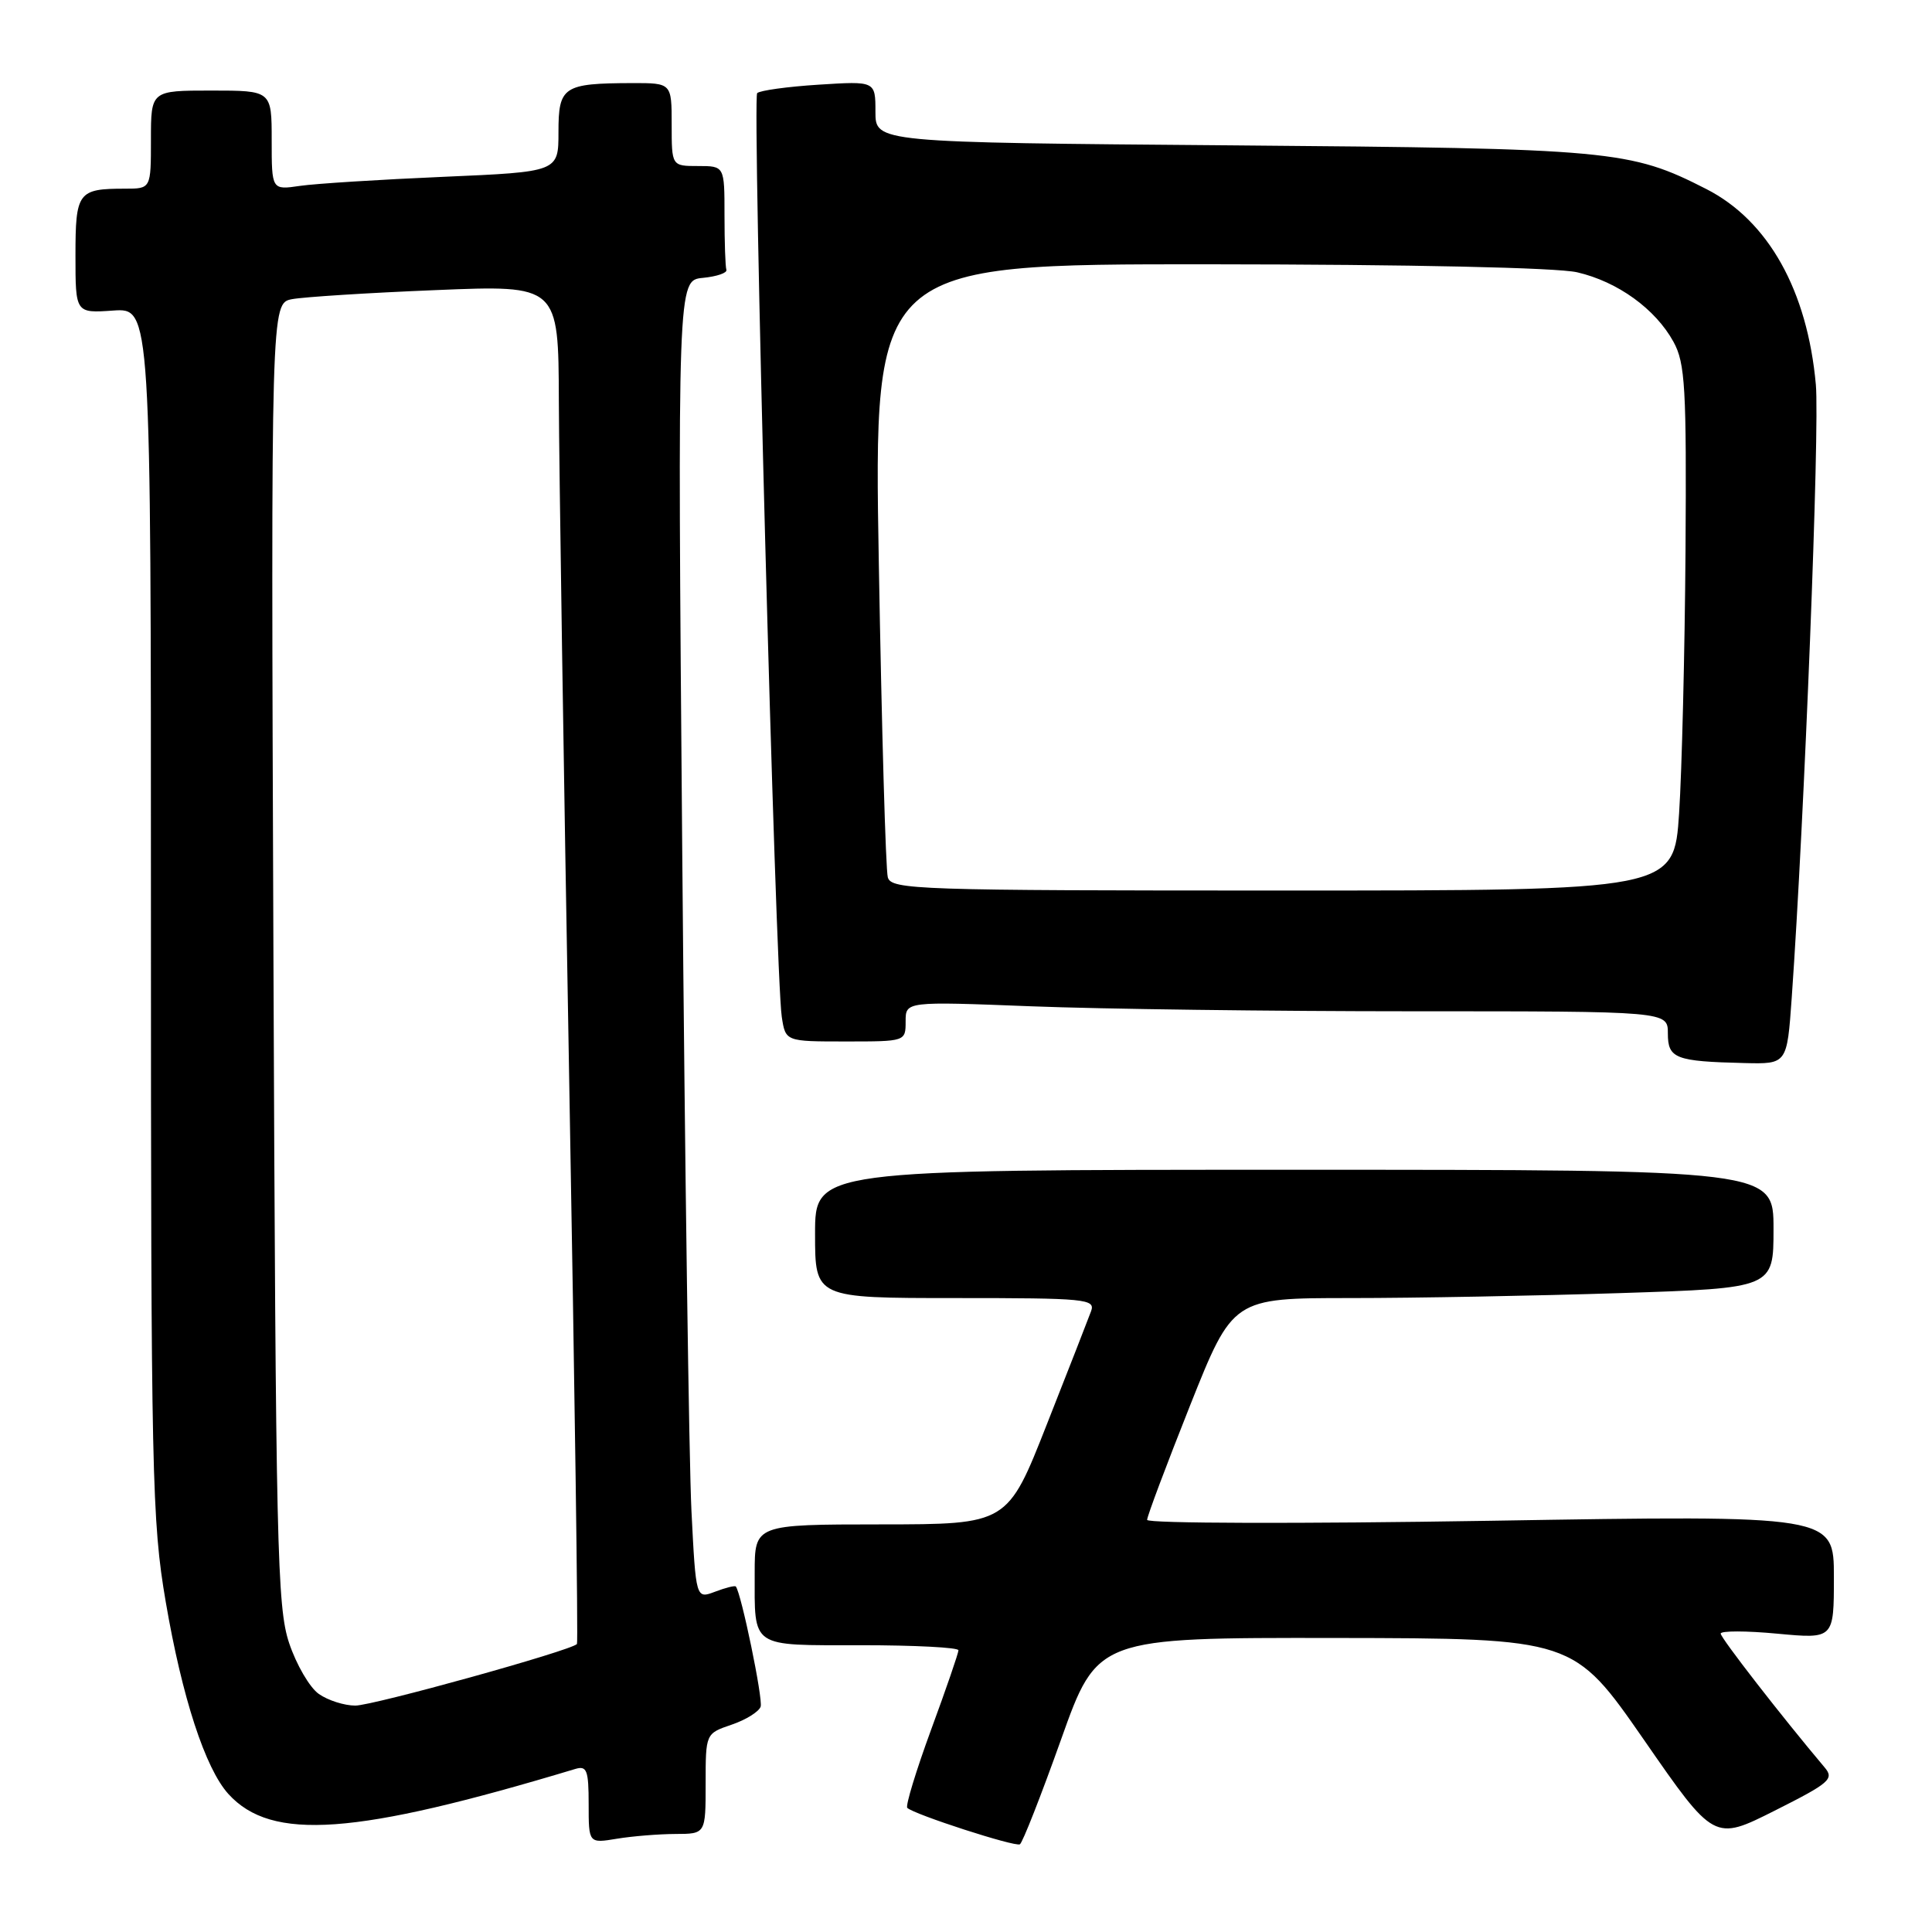 <?xml version="1.0" encoding="UTF-8" standalone="no"?>
<!DOCTYPE svg PUBLIC "-//W3C//DTD SVG 1.1//EN" "http://www.w3.org/Graphics/SVG/1.1/DTD/svg11.dtd" >
<svg xmlns="http://www.w3.org/2000/svg" xmlns:xlink="http://www.w3.org/1999/xlink" version="1.1" viewBox="0 0 256 256">
 <g >
 <path fill="currentColor"
d=" M 140.59 230.51 C 145.40 217.00 145.40 217.00 176.95 217.04 C 208.50 217.09 208.50 217.09 217.82 230.52 C 227.13 243.96 227.13 243.96 235.16 239.92 C 242.46 236.25 243.07 235.72 241.77 234.19 C 236.15 227.53 228.00 217.04 228.00 216.46 C 228.00 216.08 231.38 216.08 235.50 216.47 C 243.00 217.17 243.00 217.17 243.00 208.97 C 243.00 200.76 243.00 200.76 197.50 201.51 C 172.19 201.92 152.00 201.87 152.00 201.39 C 152.00 200.91 154.56 194.11 157.68 186.26 C 163.36 172.00 163.36 172.00 178.93 172.00 C 187.49 172.00 203.61 171.70 214.75 171.34 C 235.00 170.68 235.00 170.68 235.00 162.84 C 235.00 155.00 235.00 155.00 171.50 155.00 C 108.00 155.00 108.00 155.00 108.00 163.50 C 108.00 172.00 108.00 172.00 126.61 172.00 C 143.91 172.00 145.17 172.12 144.57 173.75 C 144.22 174.71 141.58 181.46 138.71 188.74 C 133.50 201.98 133.50 201.98 116.75 201.99 C 100.00 202.00 100.00 202.00 100.00 208.42 C 100.00 218.47 99.31 218.00 114.11 218.00 C 121.20 218.00 127.00 218.30 127.00 218.67 C 127.00 219.04 125.37 223.78 123.37 229.21 C 121.38 234.64 119.96 239.29 120.22 239.55 C 121.08 240.41 134.49 244.75 135.14 244.38 C 135.49 244.18 137.94 237.94 140.59 230.51 Z  M 89.50 243.01 C 93.50 243.00 93.50 243.00 93.50 236.35 C 93.50 229.70 93.50 229.70 96.94 228.53 C 98.83 227.89 100.56 226.81 100.79 226.14 C 101.12 225.13 98.23 211.14 97.50 210.22 C 97.38 210.07 96.14 210.38 94.75 210.91 C 92.21 211.87 92.21 211.87 91.62 200.18 C 91.30 193.76 90.75 154.44 90.40 112.82 C 89.77 37.14 89.77 37.14 93.13 36.82 C 94.98 36.64 96.39 36.16 96.25 35.75 C 96.11 35.34 96.00 32.08 96.00 28.50 C 96.00 22.00 96.00 22.00 92.50 22.00 C 89.00 22.00 89.00 22.00 89.00 16.50 C 89.00 11.00 89.00 11.00 83.75 11.01 C 74.63 11.04 74.00 11.46 74.00 17.50 C 74.00 22.77 74.00 22.77 58.75 23.43 C 50.36 23.79 41.81 24.33 39.75 24.63 C 36.00 25.18 36.00 25.18 36.00 18.59 C 36.00 12.00 36.00 12.00 28.00 12.00 C 20.00 12.00 20.00 12.00 20.00 18.50 C 20.00 25.00 20.00 25.00 16.58 25.00 C 10.33 25.00 10.00 25.44 10.00 33.86 C 10.00 41.50 10.00 41.50 15.00 41.15 C 20.00 40.81 20.00 40.81 20.00 120.80 C 20.00 195.65 20.13 201.54 21.96 212.25 C 24.13 224.93 27.20 234.34 30.27 237.72 C 35.99 244.00 47.02 243.20 76.25 234.39 C 77.76 233.94 78.00 234.58 78.00 239.06 C 78.00 244.26 78.00 244.26 81.75 243.64 C 83.81 243.30 87.30 243.02 89.50 243.01 Z  M 237.41 132.25 C 239.09 108.48 241.13 56.74 240.61 50.97 C 239.49 38.50 234.31 29.24 226.10 25.05 C 215.98 19.89 213.65 19.67 163.25 19.26 C 116.00 18.88 116.00 18.88 116.00 14.81 C 116.00 10.74 116.00 10.74 108.48 11.22 C 104.35 11.48 100.68 11.99 100.33 12.34 C 99.66 13.01 102.75 129.26 103.59 134.75 C 104.09 138.00 104.09 138.00 112.05 138.00 C 119.99 138.00 120.00 138.00 120.00 135.34 C 120.00 132.69 120.00 132.69 136.66 133.34 C 145.82 133.70 168.55 134.00 187.16 134.00 C 221.00 134.00 221.00 134.00 221.00 136.93 C 221.00 140.26 221.99 140.64 231.14 140.86 C 236.79 141.00 236.79 141.00 237.41 132.25 Z  M 42.25 224.46 C 41.04 223.62 39.27 220.58 38.31 217.71 C 36.72 212.95 36.54 205.04 36.23 126.34 C 35.90 40.18 35.90 40.18 38.70 39.64 C 40.24 39.35 48.81 38.80 57.75 38.44 C 74.00 37.77 74.00 37.77 74.05 53.14 C 74.08 61.59 74.69 102.02 75.42 143.00 C 76.15 183.98 76.62 217.65 76.45 217.84 C 75.69 218.71 49.43 226.00 47.08 226.00 C 45.63 226.00 43.46 225.31 42.25 224.46 Z  M 117.64 116.25 C 117.36 115.29 116.83 96.61 116.45 74.75 C 115.75 35.00 115.75 35.00 160.13 35.02 C 186.98 35.04 206.27 35.46 208.98 36.08 C 214.35 37.32 219.36 40.94 221.75 45.30 C 223.30 48.13 223.48 51.36 223.34 73.00 C 223.24 86.47 222.86 102.11 222.49 107.75 C 221.81 118.00 221.81 118.00 169.97 118.00 C 121.46 118.00 118.10 117.89 117.64 116.25 Z "/>
</g>
</svg>